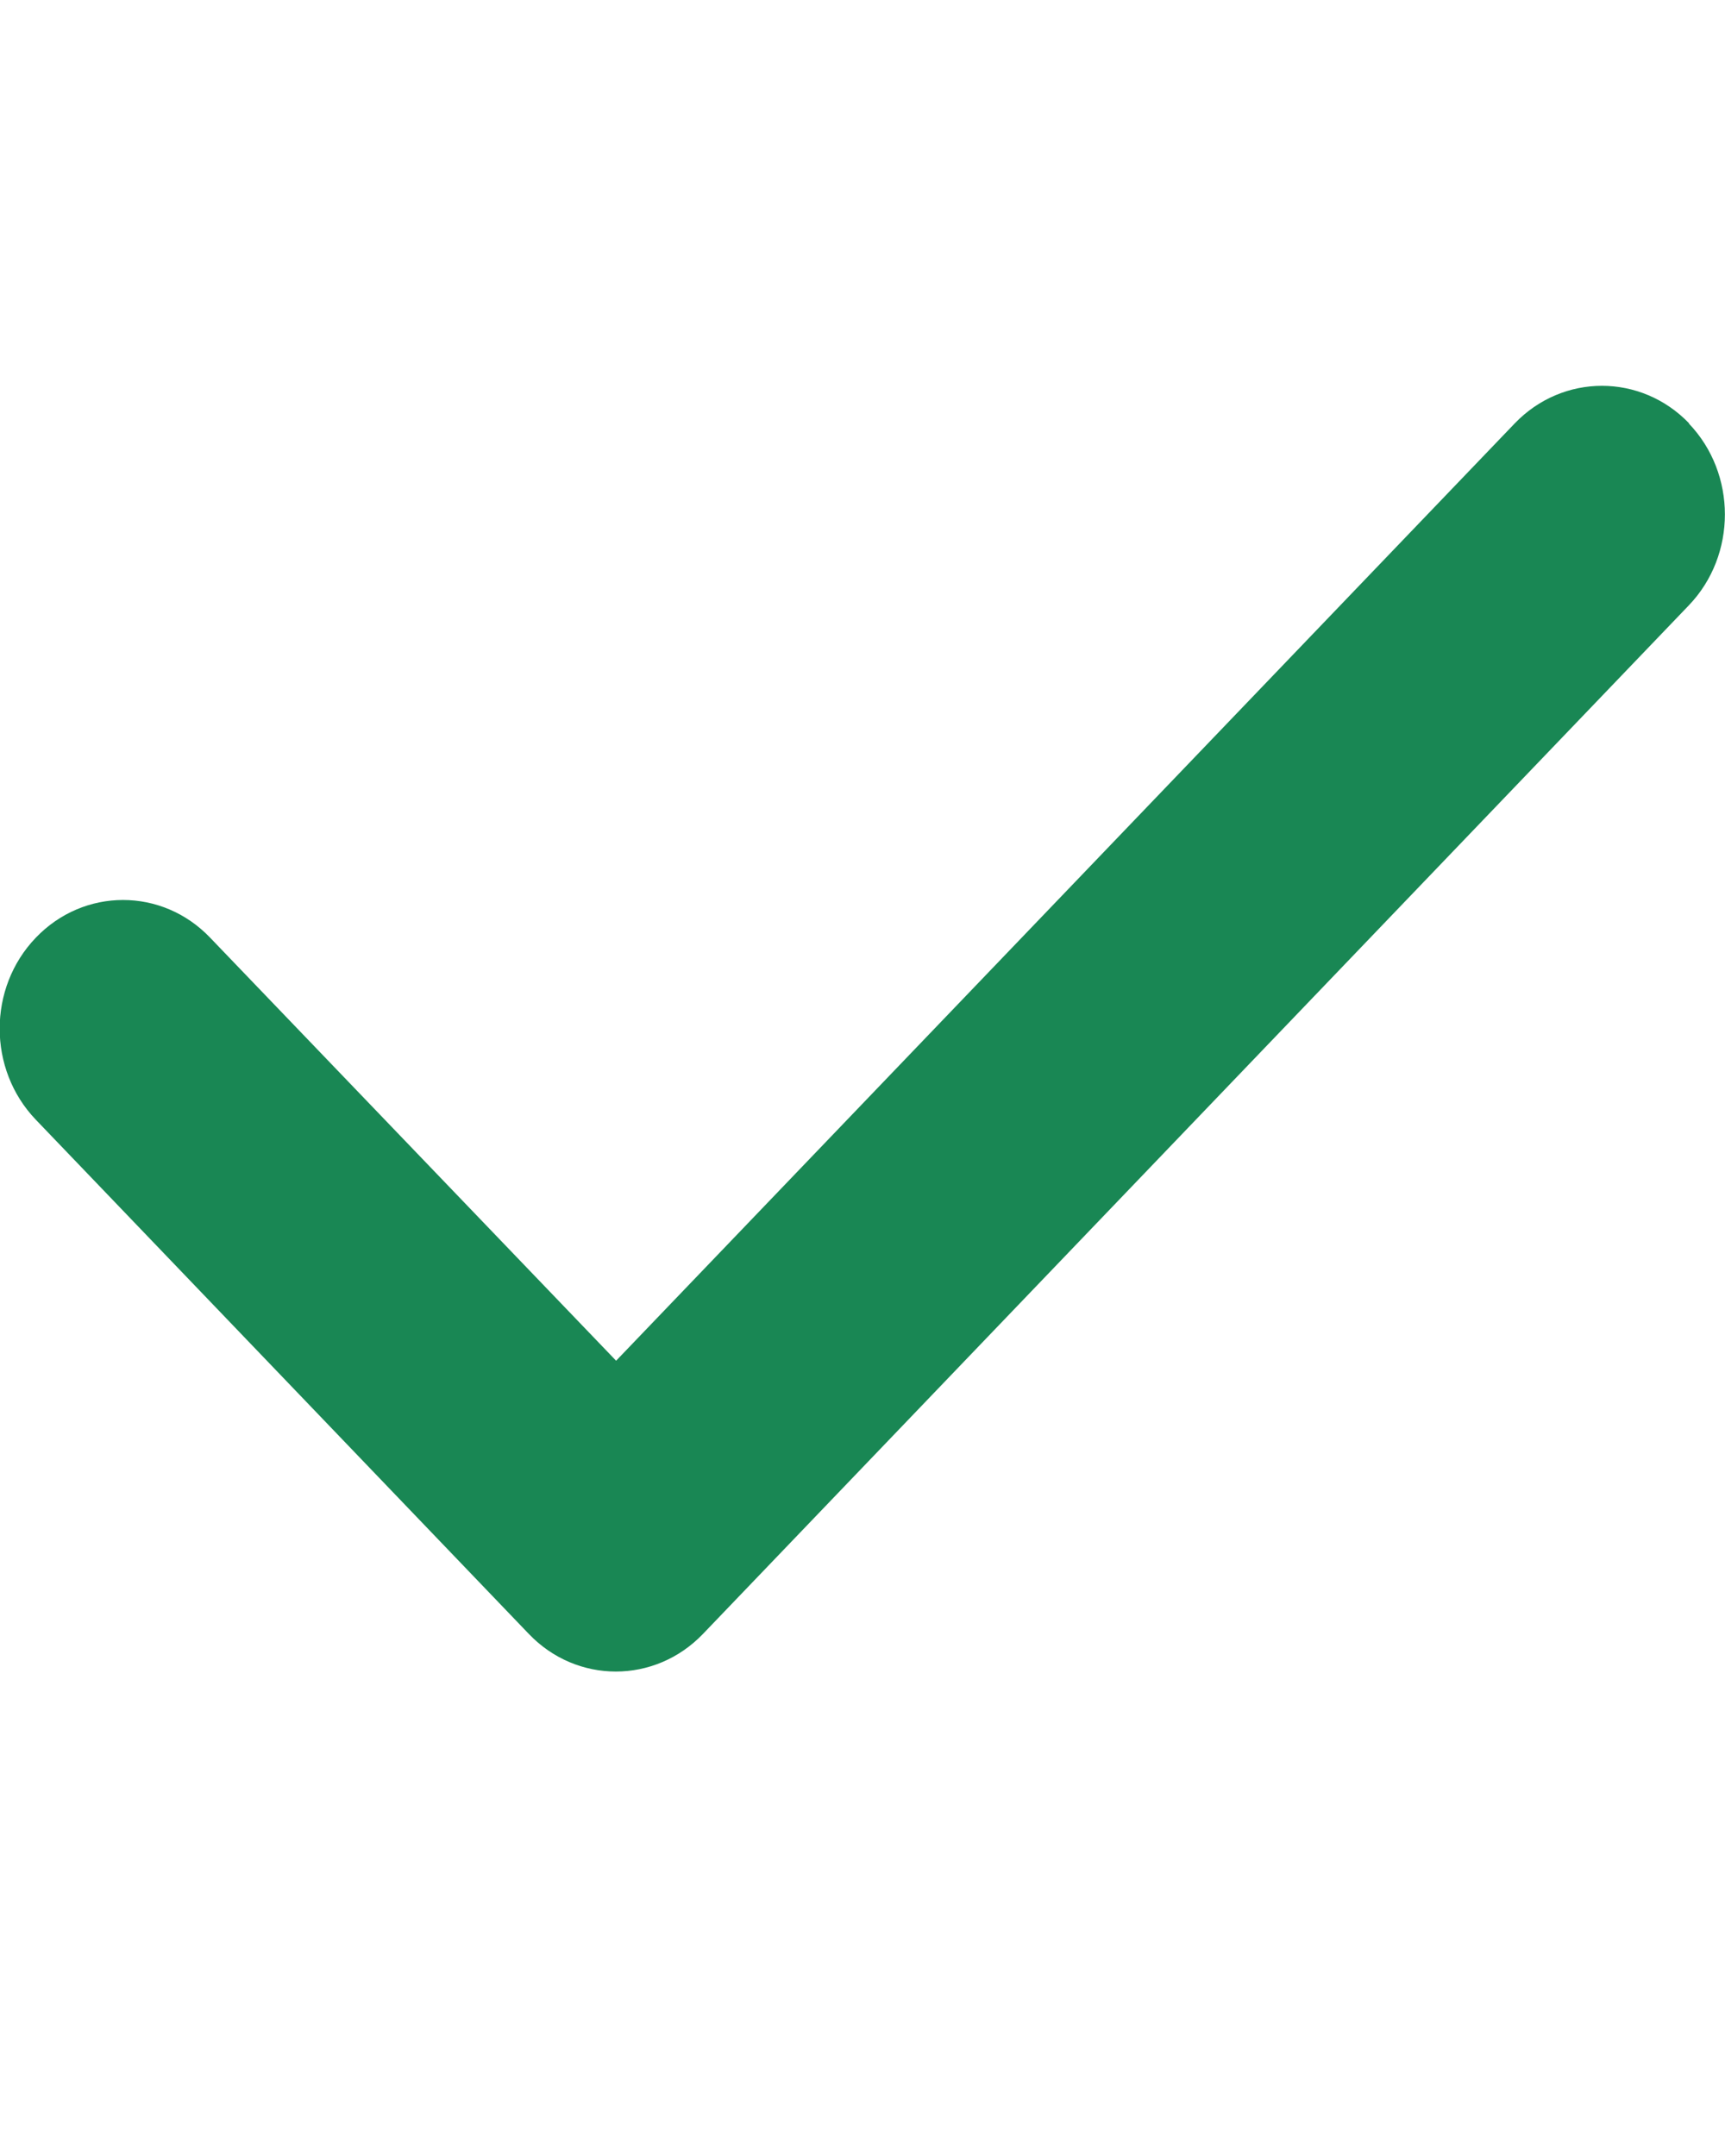 <svg width="12" height="15" viewBox="0 0 12 15" fill="none" xmlns="http://www.w3.org/2000/svg">
<g clip-path="url(#clip0_553_19)">
<path d="M11.748 2.946C12.083 3.295 12.083 3.863 11.748 4.212L4.891 11.367C4.556 11.717 4.012 11.717 3.678 11.367L0.249 7.79C-0.086 7.44 -0.086 6.873 0.249 6.524C0.584 6.174 1.128 6.174 1.462 6.524L4.286 9.467L10.537 2.946C10.872 2.597 11.416 2.597 11.751 2.946H11.748Z" fill="#198754"/>
</g>
<defs>
<clipPath id="clip0_553_19">
<rect width="12" height="14.311" fill="white"/>
</clipPath>
</defs>
</svg>
